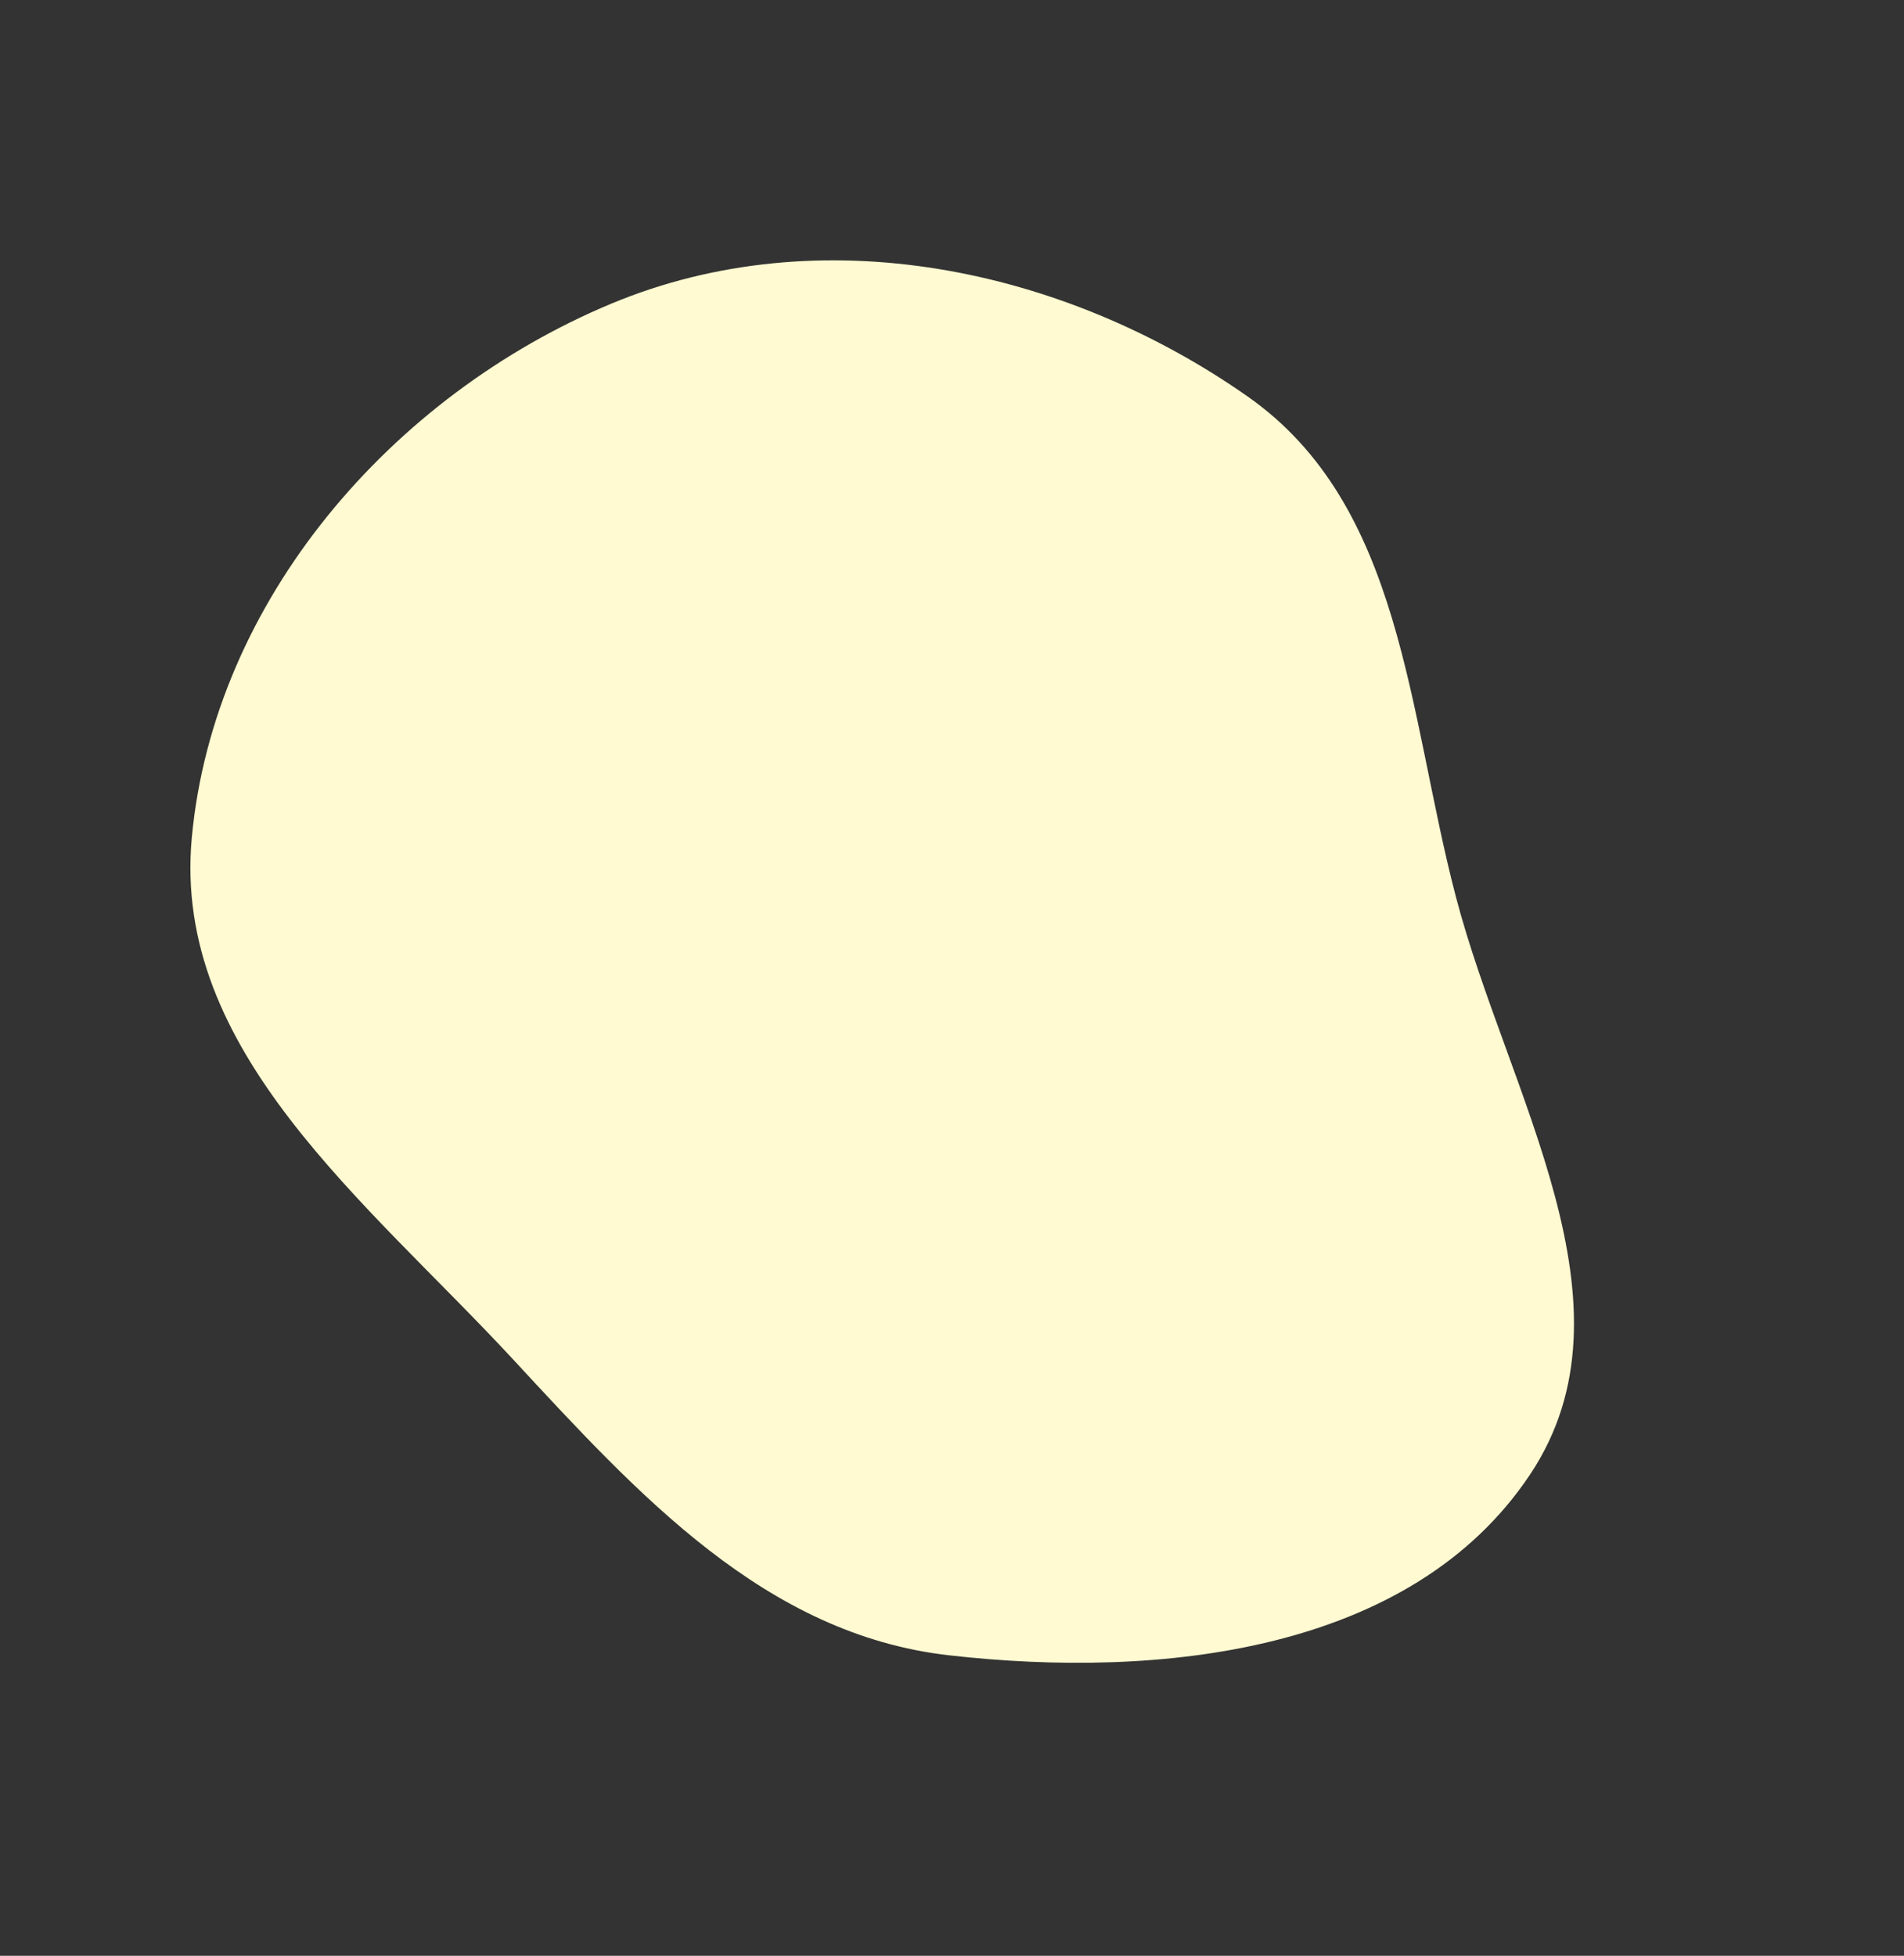 <svg width="369" height="379" viewBox="0 0 369 379" fill="none" xmlns="http://www.w3.org/2000/svg">
<rect x="0" y="0" width="369" height="379" fill="#333333" stroke="none"/>
<g clip-path="url(#clip0_36601_7)">
<path fill-rule="evenodd" clip-rule="evenodd" d="M99.409 263.395C71.121 232.851 33.318 203.782 37.173 162.307C41.44 116.401 75.854 76.641 118.419 58.867C158.797 42.006 206.036 51.744 241.822 76.851C271.947 97.986 272.823 138.124 282.141 173.729C292.17 212.051 318.521 252.811 296.501 285.779C273.539 320.159 224.991 325.432 183.931 320.768C148.318 316.723 123.751 289.677 99.409 263.395Z" fill="#FFFAD1"/>
</g>
<defs>
<clipPath id="clip0_36601_7">
<rect width="369" height="379" fill="white"/>
</clipPath>
</defs>
</svg>
